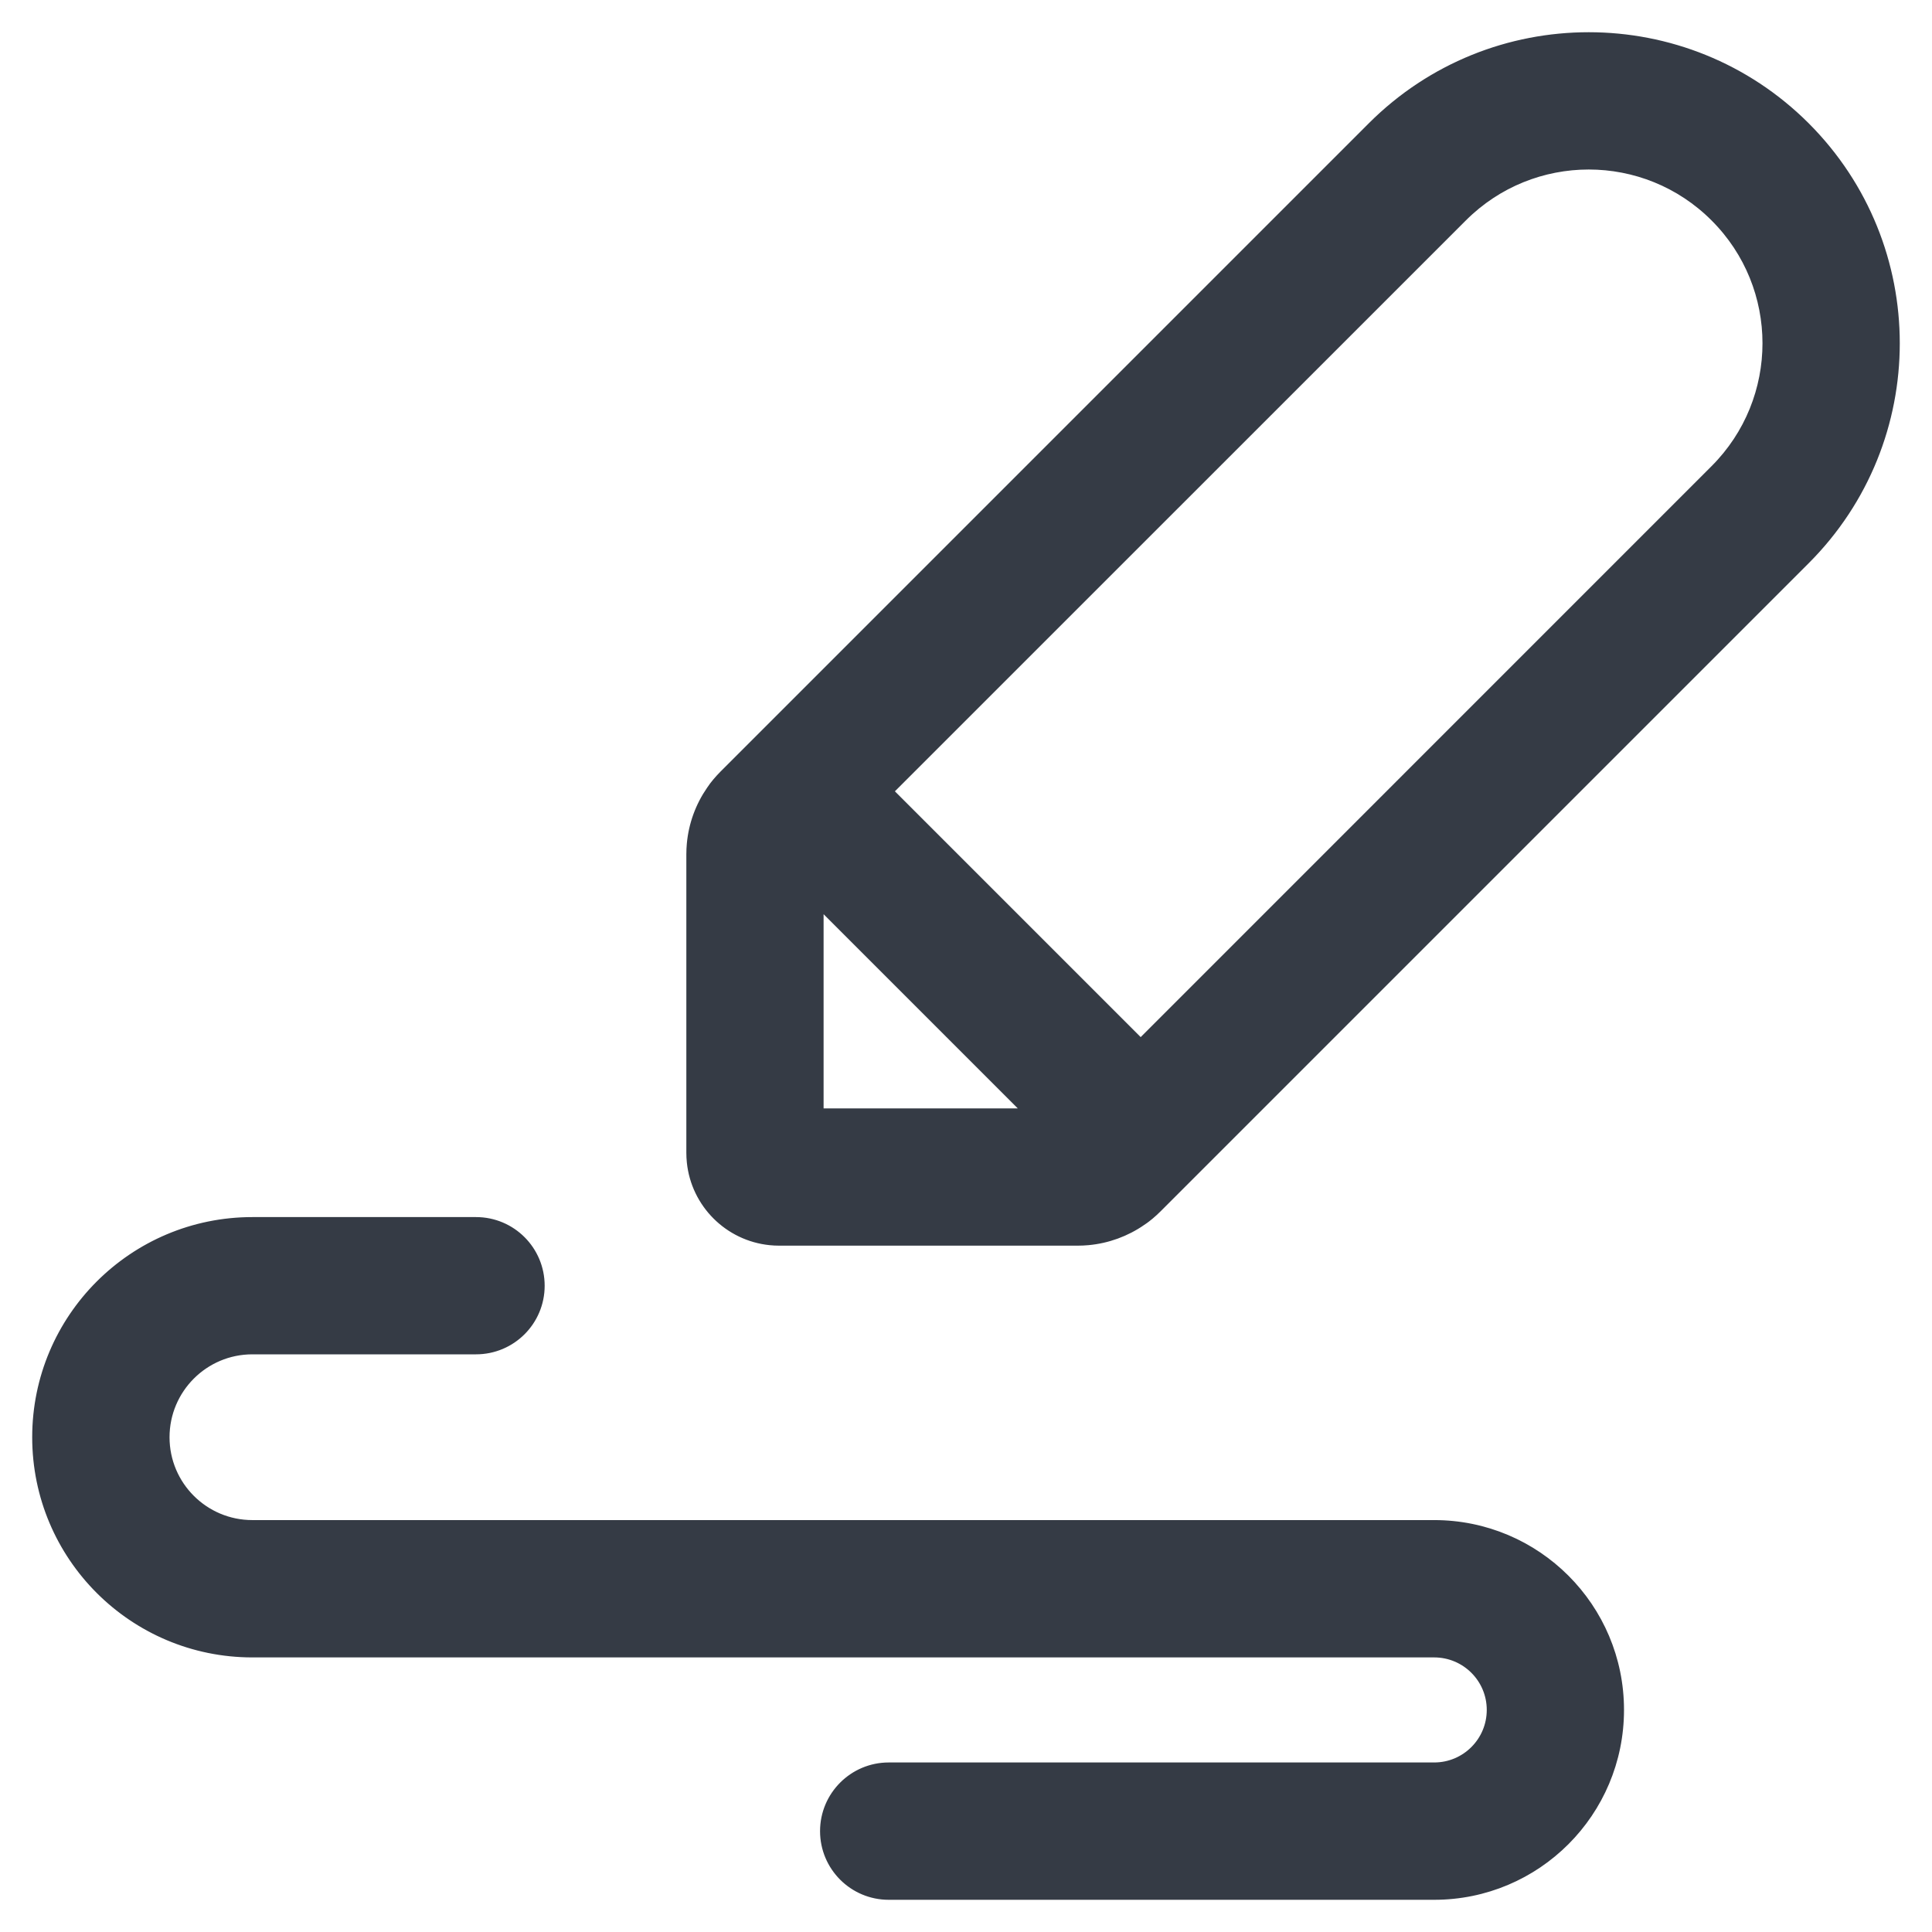 <svg width="24" height="24" viewBox="0 0 24 24" fill="none" xmlns="http://www.w3.org/2000/svg">
<g clip-path="url(#clip0_2487_912)">
<path d="M14.286 15.1L14.286 15.1C14.319 15.072 14.351 15.043 14.381 15.013L22.433 6.961C23.922 5.472 23.922 3.057 22.433 1.567C20.943 0.078 18.528 0.078 17.039 1.567L8.987 9.619L8.987 9.619C8.957 9.649 8.928 9.681 8.9 9.714L8.9 9.714C8.873 9.746 8.848 9.779 8.825 9.814C8.688 10.012 8.604 10.242 8.582 10.483C8.578 10.526 8.576 10.569 8.576 10.612V14.32C8.576 14.359 8.578 14.398 8.582 14.436L8.582 14.436C8.635 14.954 9.047 15.365 9.564 15.418L9.564 15.418C9.602 15.422 9.641 15.424 9.68 15.424H13.388C13.431 15.424 13.474 15.422 13.517 15.418L13.517 15.418C13.758 15.396 13.988 15.312 14.186 15.175L14.158 15.134L14.186 15.175C14.221 15.152 14.254 15.127 14.286 15.1ZM10.181 13.819V11.236L12.764 13.819H10.181ZM21.297 5.826L14.17 12.954L11.046 9.83L18.174 2.703C19.037 1.84 20.435 1.84 21.297 2.703C22.16 3.565 22.16 4.963 21.297 5.826ZM6.716 15.972C6.716 15.528 6.357 15.169 5.913 15.169H3.135C1.652 15.169 0.45 16.371 0.45 17.854C0.45 19.337 1.652 20.539 3.135 20.539H17.816C18.204 20.539 18.519 20.853 18.519 21.241C18.519 21.63 18.204 21.944 17.816 21.944H11.04C10.597 21.944 10.237 22.304 10.237 22.747C10.237 23.191 10.597 23.55 11.04 23.55H17.816C19.091 23.55 20.124 22.517 20.124 21.241C20.124 19.966 19.091 18.933 17.816 18.933H3.135C2.539 18.933 2.056 18.45 2.056 17.854C2.056 17.258 2.539 16.774 3.135 16.774H5.913C6.357 16.774 6.716 16.415 6.716 15.972Z" fill="#353B45" stroke="#353B45" stroke-width="0.1"/>
</g>
<defs>
<clipPath id="clip0_2487_912">
<rect width="24" height="24" fill="white"/>
</clipPath>
</defs>
</svg>
